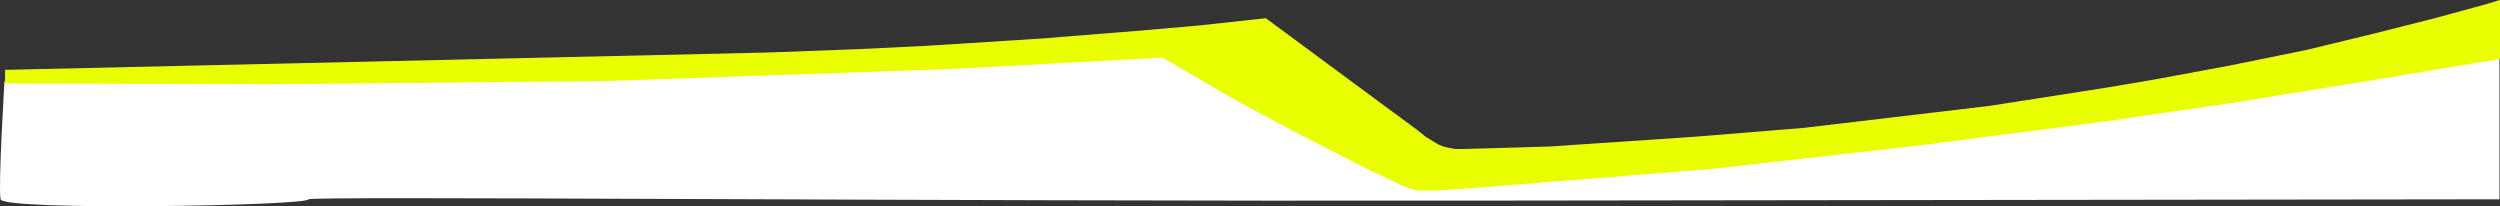 <svg xmlns="http://www.w3.org/2000/svg" viewBox="0 0 1923.88 158.73"><rect x="0" y="0" width="1923.88" height="158.73" fill="#333333" stroke="none"/><defs><style>.a{fill:#fff;}.b{fill:#e9ff00;}</style></defs><title>fluo</title><path class="a" d="M0,67H284l178.86-2.12,70-2.36,103.28-3.59,70.11-2.44,16.24-.57,78.83-4.14,66.19-3.58,15.28-.82L891,47l52,30.09,41,22.19,47.87,24.8L1043,130l7,3.24,14.06,6.74,10.91,5,7,3,5,1h17.31l31.37-2.18,62.87-5,108.52-8.66,53.1-5.79,88.19-10,81.17-10.08,71.78-9.3,62-8.79,153.19-24,65.83-11,26.78-4.47L1914,49l6-1V158s-384.18.45-786,1c-439.24.6-899.48-3.61-900-1-1,5-235,9-237,0S0,67,0,67Z" transform="translate(3.47 -4.62)"/><path class="a" d="M460-180" transform="translate(3.47 -4.62)"/><polygon class="b" points="3.88 53.76 590.99 40.4 661.36 37.79 714.14 35.19 801.45 29.65 878.66 23.46 923.29 19.55 974.12 14.01 1060.13 77.54 1089.77 99.37 1097.59 105.56 1102.48 108.49 1106.71 111.09 1111.6 113.05 1119.75 114.68 1124.63 114.68 1193.05 112.72 1304.14 105.23 1388.2 98.39 1531.22 81.45 1623.09 67.11 1657.63 61.25 1715.62 50.5 1774.91 38.44 1828.67 25.41 1873.63 14.01 1910.77 3.91 1923.88 0 1923.88 45.28 1824.43 61.9 1717.57 79.17 1621.79 93.18 1478.44 111.75 1317.18 129.99 1125.29 145.3 1104.11 146.61 1090.97 146.61 1085.21 145.09 1078.7 142.7 1046.77 127.38 993.66 100.02 952.29 77.86 911.89 54.41 894.63 44.31 731.73 53.1 594.91 57.86 469.47 62.23 213.4 64.83 3.88 64.18 3.88 53.76"/></svg>